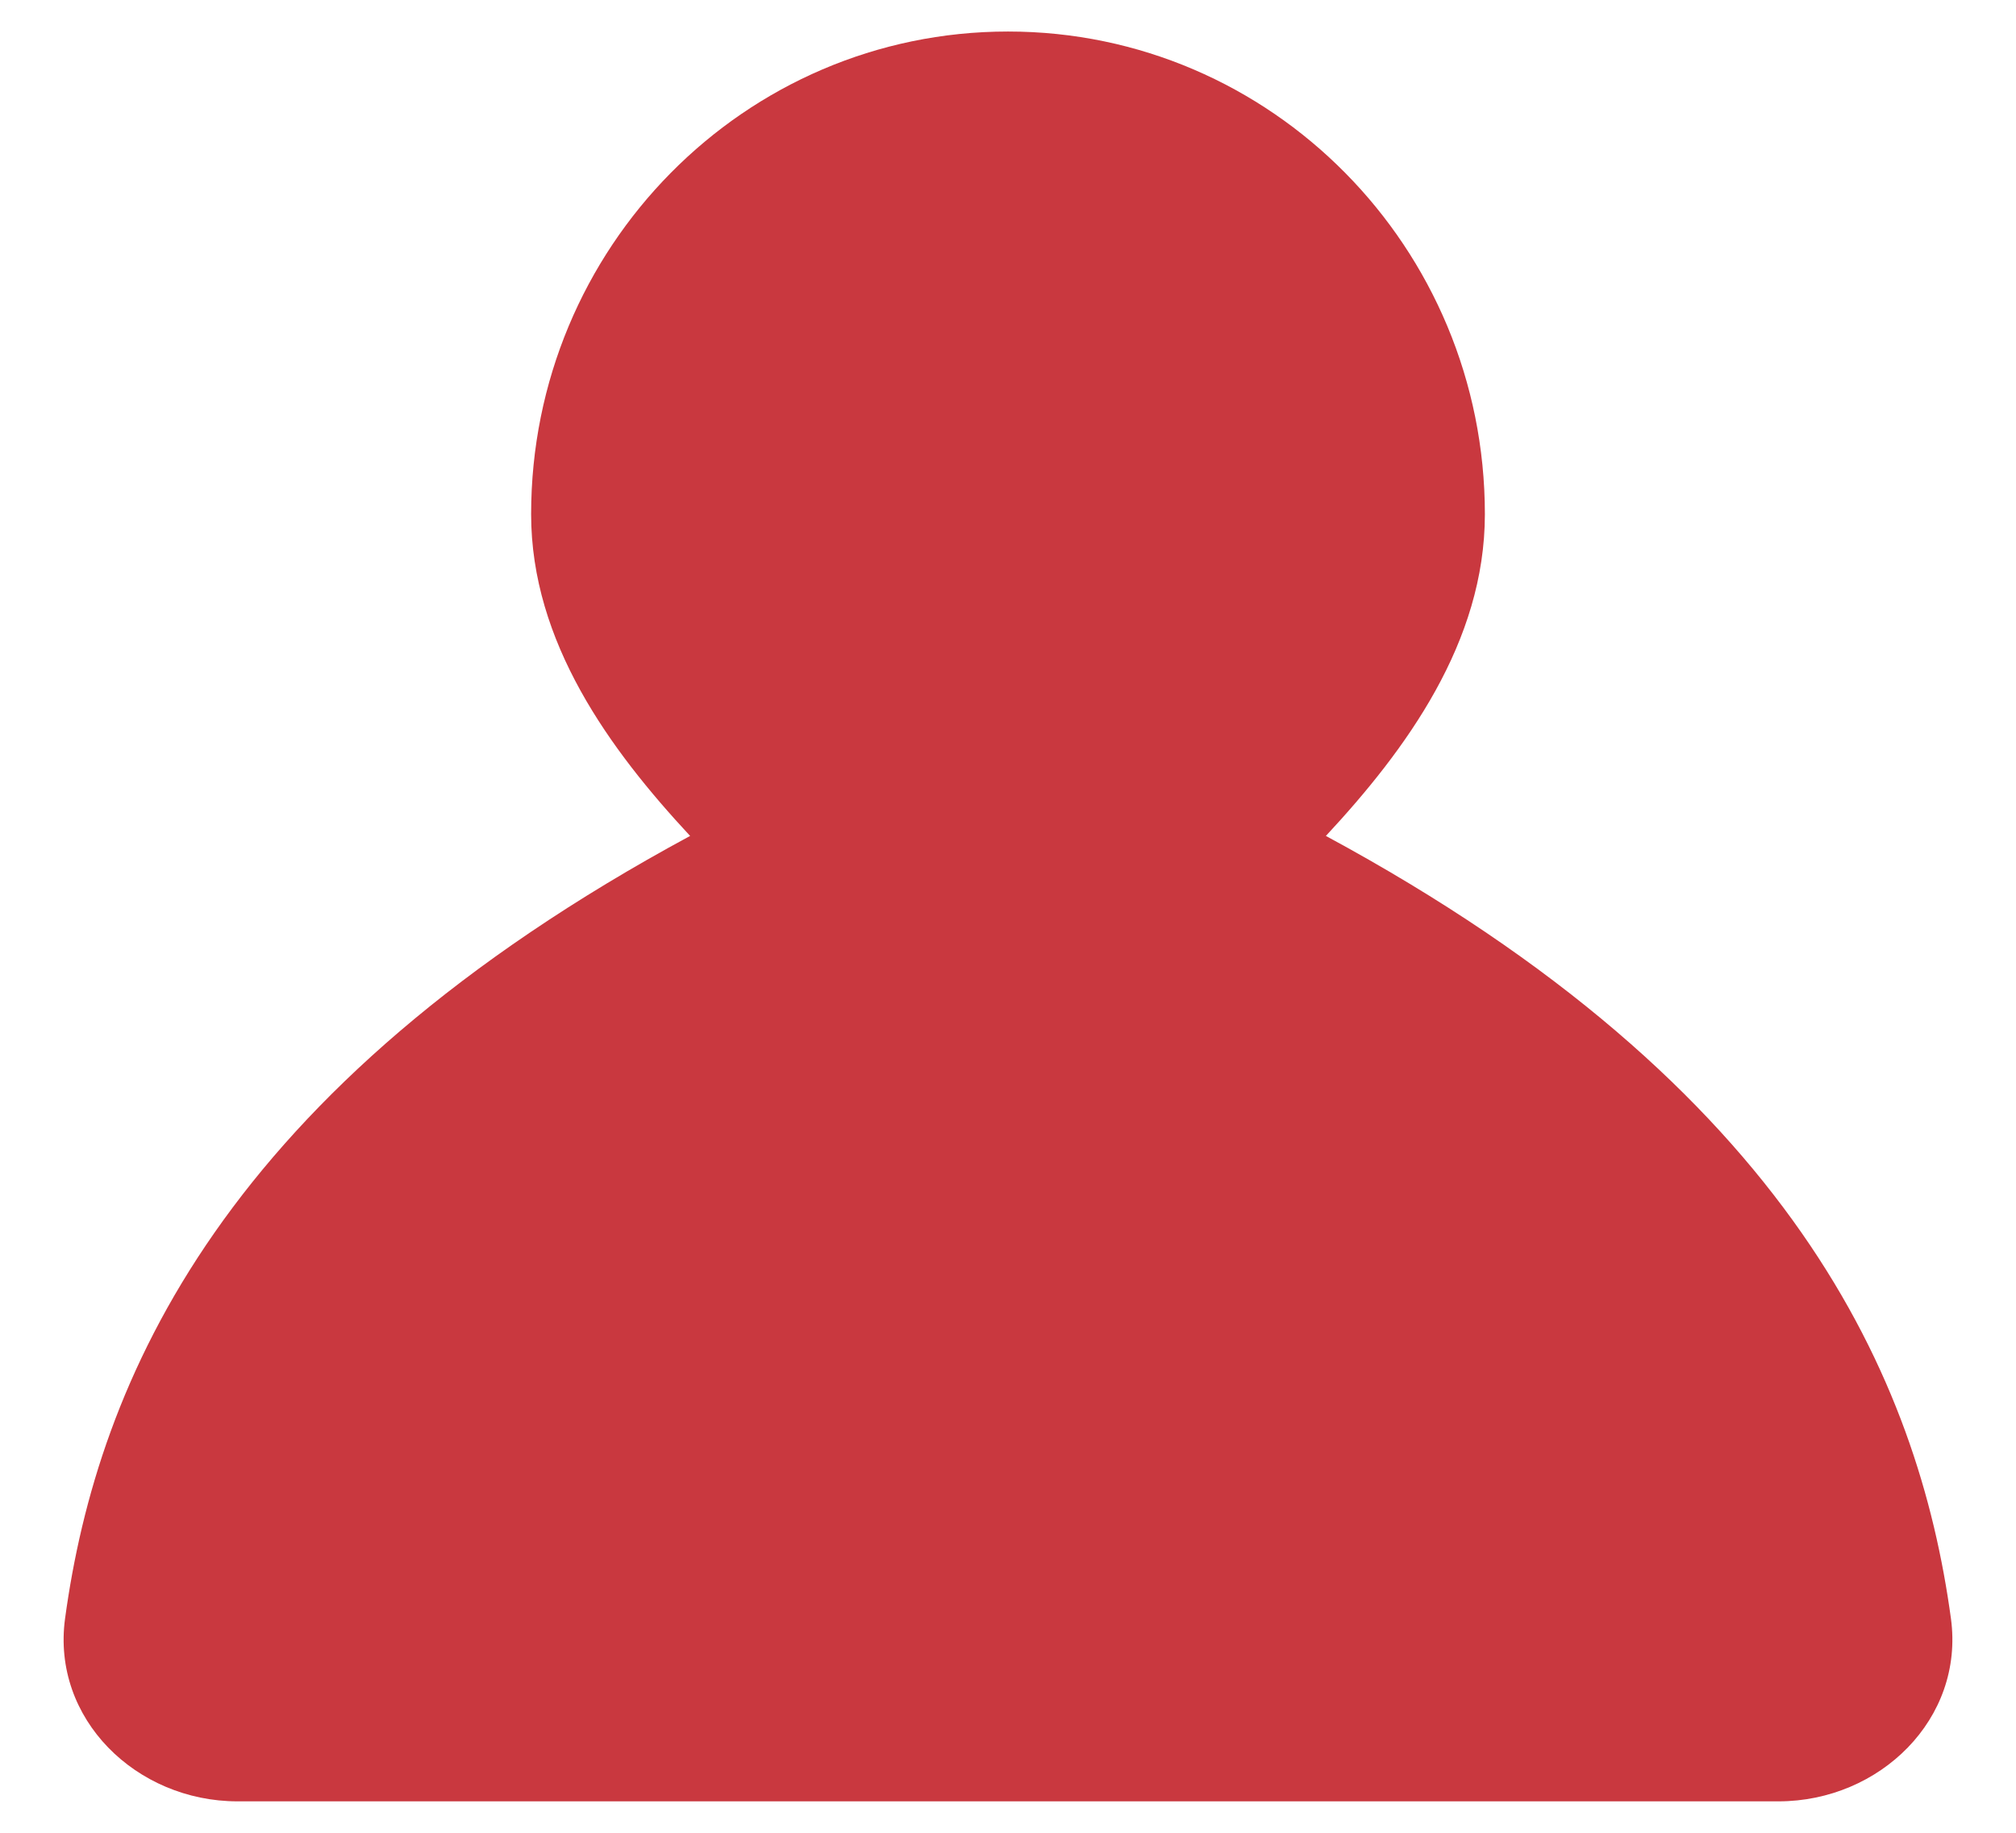 <svg width="22" height="20" viewBox="0 0 22 20" fill="none" xmlns="http://www.w3.org/2000/svg">
    <path d="M11 0.344C8.126 0.344 5.796 2.702 5.796 5.611C5.796 7.007 6.655 8.18 7.531 9.122C2.434 11.873 1.064 15.065 0.71 17.662C0.561 18.756 1.487 19.657 2.592 19.657H19.408C20.513 19.657 21.439 18.756 21.29 17.662C20.936 15.065 19.566 11.873 14.469 9.122C15.345 8.18 16.204 7.007 16.204 5.611C16.204 2.702 13.874 0.344 11 0.344Z" fill="#C9383F"/>
</svg>
